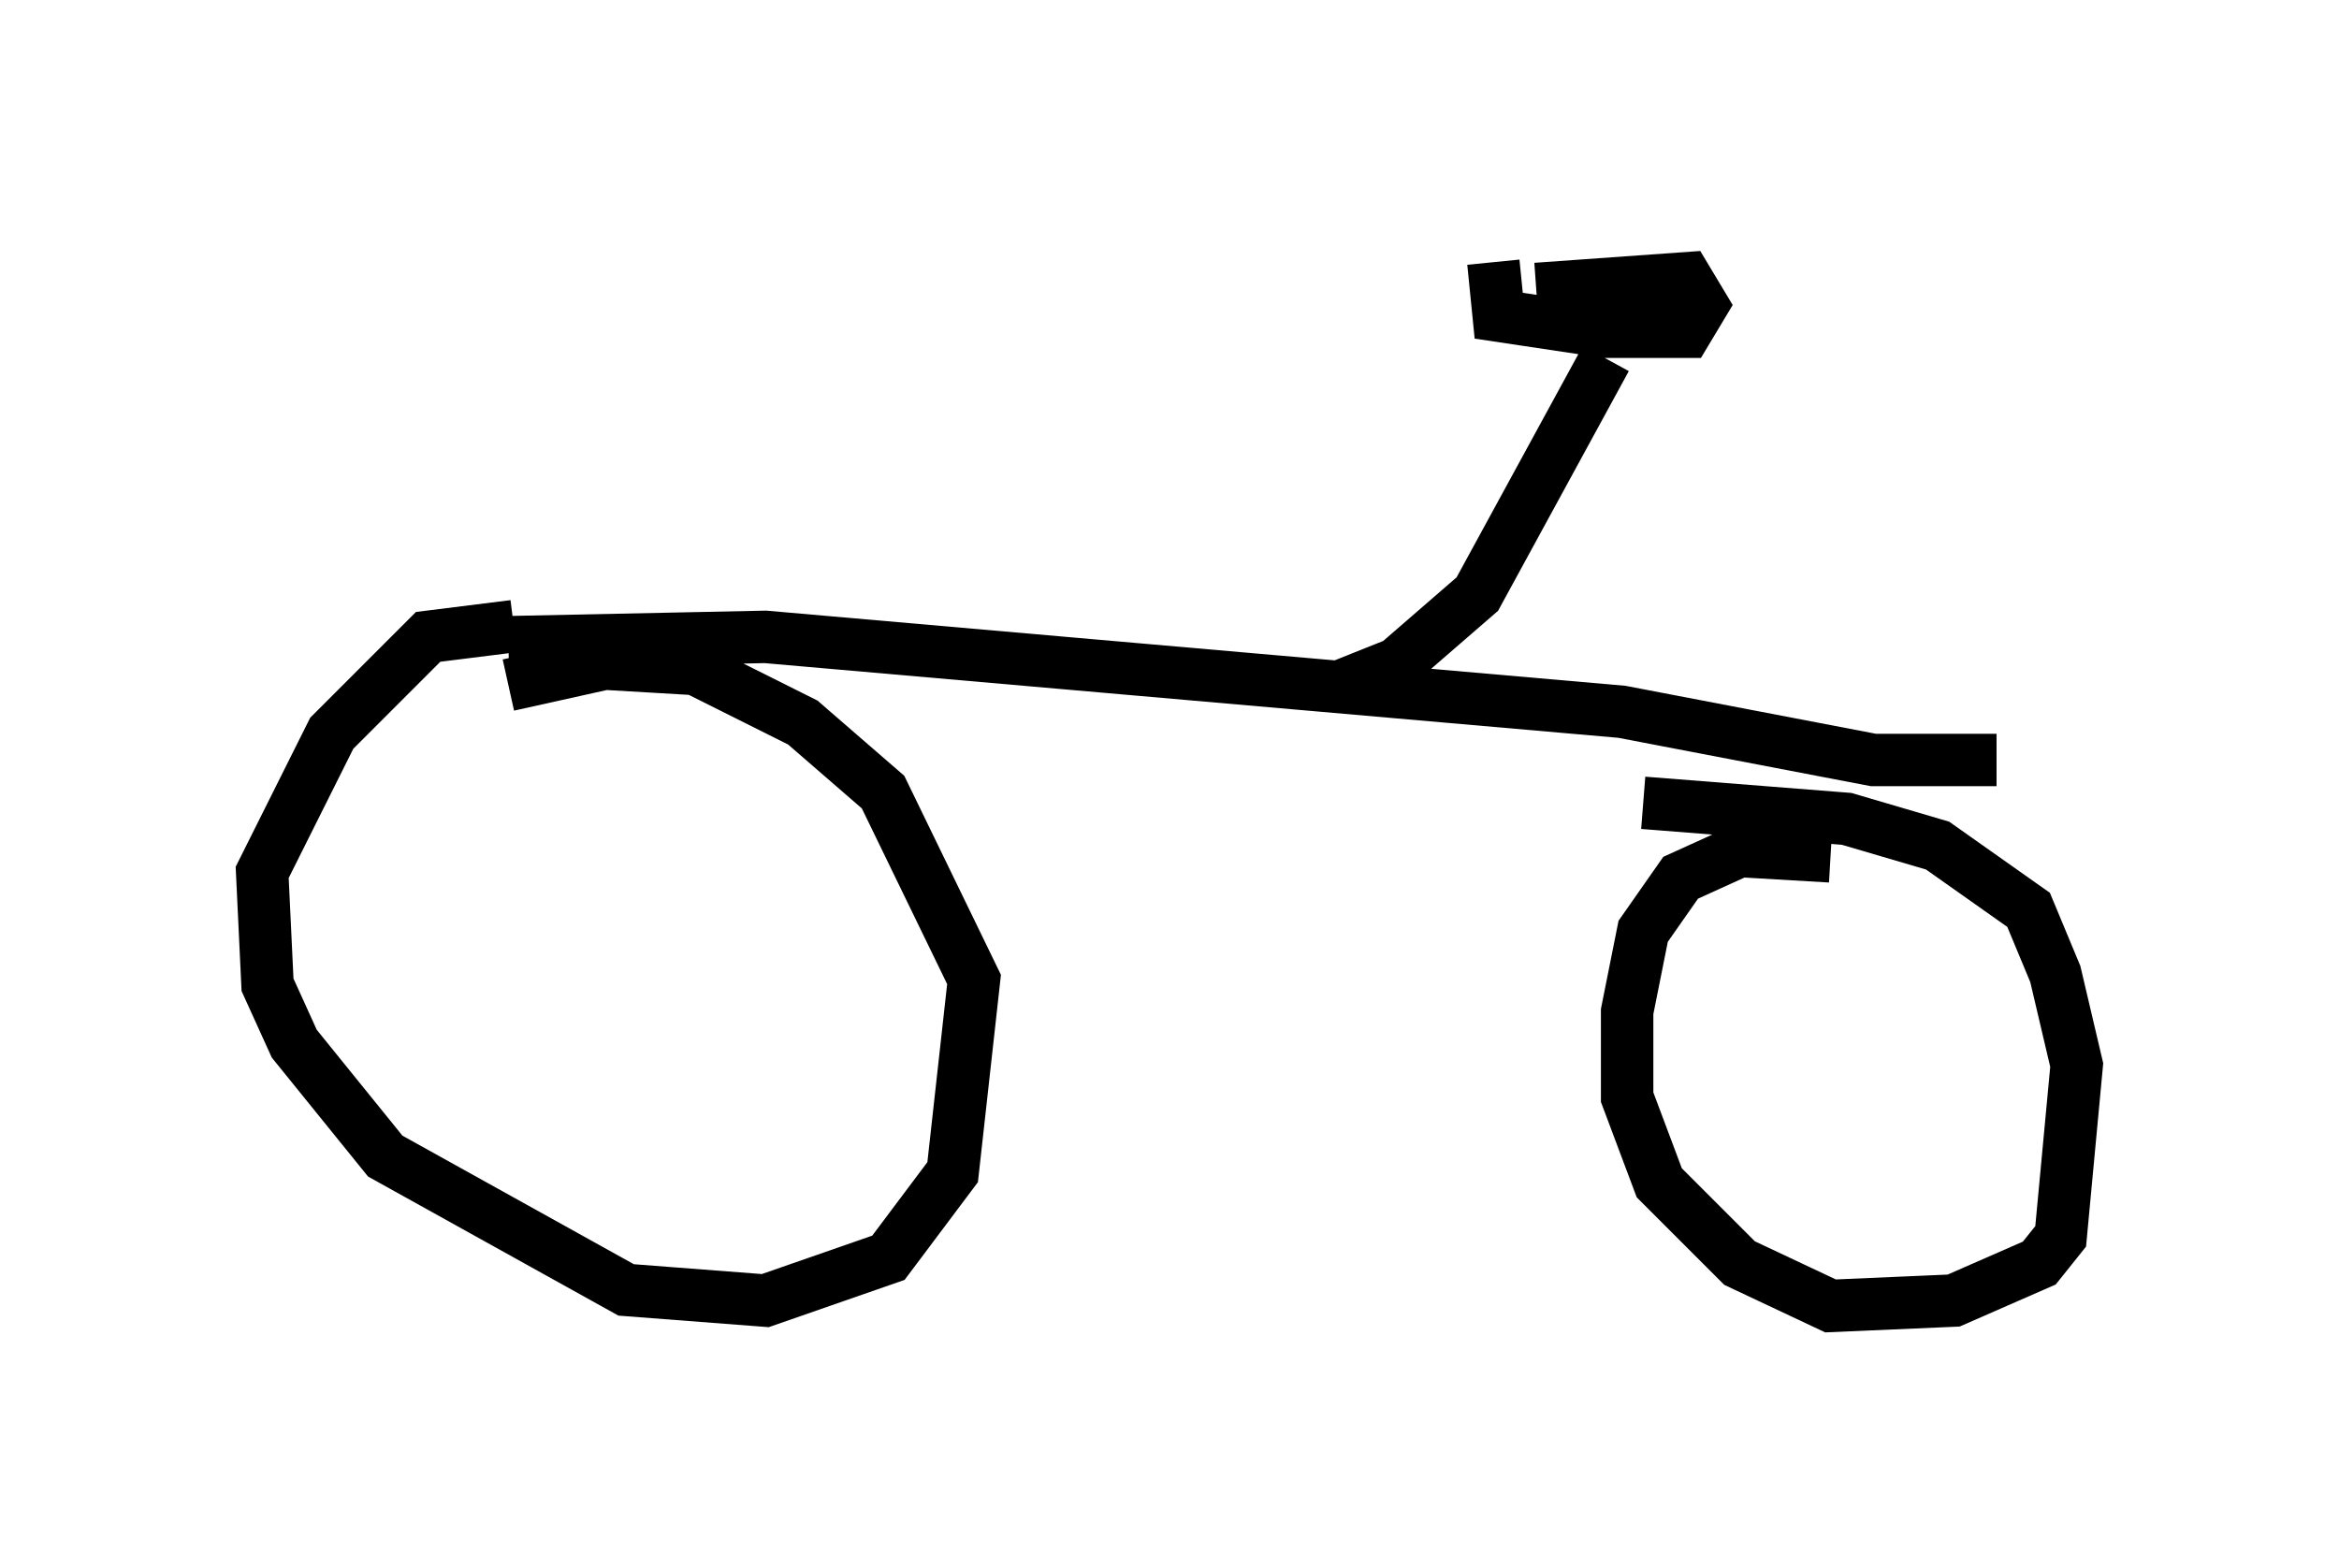 <?xml version="1.0" encoding="utf-8" ?>
<svg baseProfile="full" height="29.906" version="1.1" width="44.607" xmlns="http://www.w3.org/2000/svg" xmlns:ev="http://www.w3.org/2001/xml-events" xmlns:xlink="http://www.w3.org/1999/xlink"><defs /><rect fill="white" height="29.906" width="44.607" x="0" y="0" /><path d="M10.819, 12.35 m-1.021, -0.408 l-1.633, 0.204 -1.838, 1.838 l-1.327, 2.654 0.102, 2.144 l0.51, 1.123 1.735, 2.144 l4.594, 2.552 2.654, 0.204 l2.348, -0.817 1.225, -1.633 l0.408, -3.675 -1.735, -3.573 l-1.531, -1.327 -2.042, -1.021 l-1.735, -0.102 -1.838, 0.408 m25.215, 3.267 l-1.735, -0.102 -1.123, 0.51 l-0.715, 1.021 -0.306, 1.531 l0.0, 1.633 0.613, 1.633 l1.531, 1.531 1.735, 0.817 l2.348, -0.102 1.633, -0.715 l0.408, -0.51 0.306, -3.267 l-0.408, -1.735 -0.51, -1.225 l-1.735, -1.225 -1.735, -0.51 l-3.879, -0.306 m-21.642, -3.063 l4.9, -0.102 16.334, 1.429 l4.798, 0.919 2.348, 0.0 m-12.454, -1.429 l1.021, -0.408 1.531, -1.327 l2.45, -4.492 m-2.144, -1.838 l0.102, 1.021 2.042, 0.306 l1.531, 0.0 0.306, -0.51 l-0.306, -0.51 -2.858, 0.204 " fill="none" stroke="black" stroke-width="1" /></svg>
